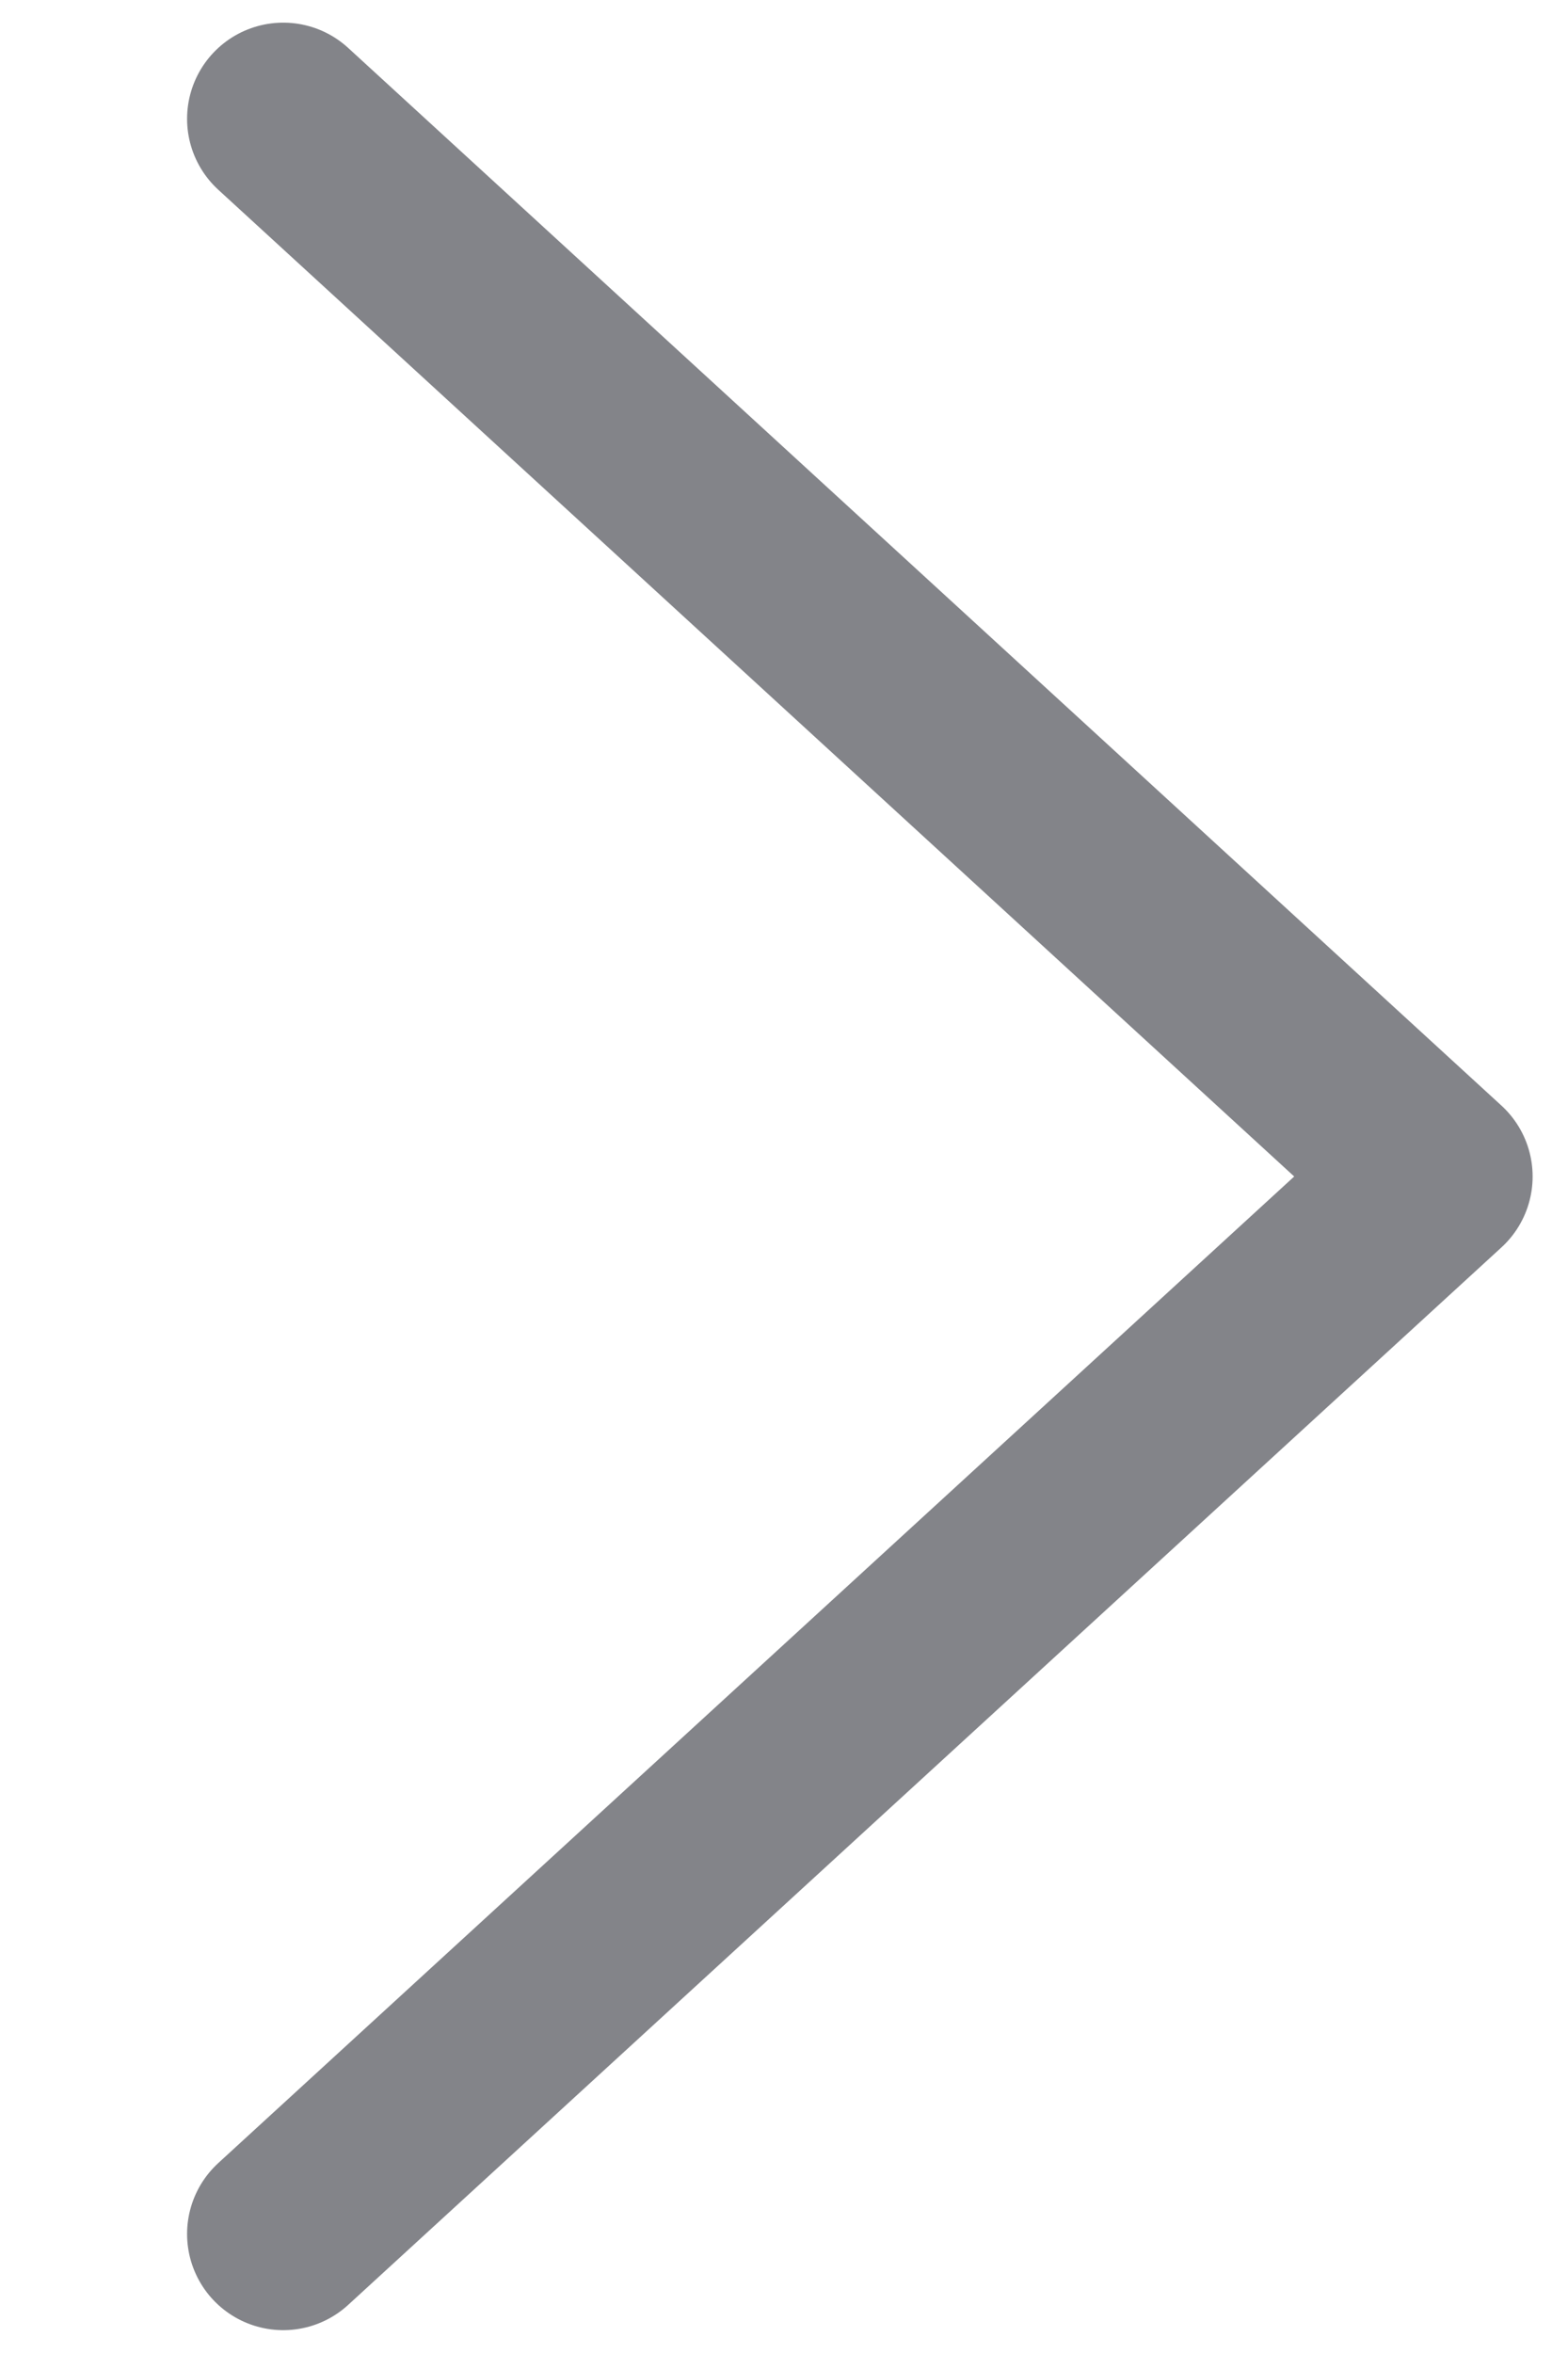 <svg width="8" height="12" viewBox="0 0 8 12" fill="none" xmlns="http://www.w3.org/2000/svg">
<path d="M1.445 11.393L7.329 6L1.445 0.606" stroke="#838489" stroke-width="0.981" stroke-linecap="round" stroke-linejoin="round"/>
</svg>
